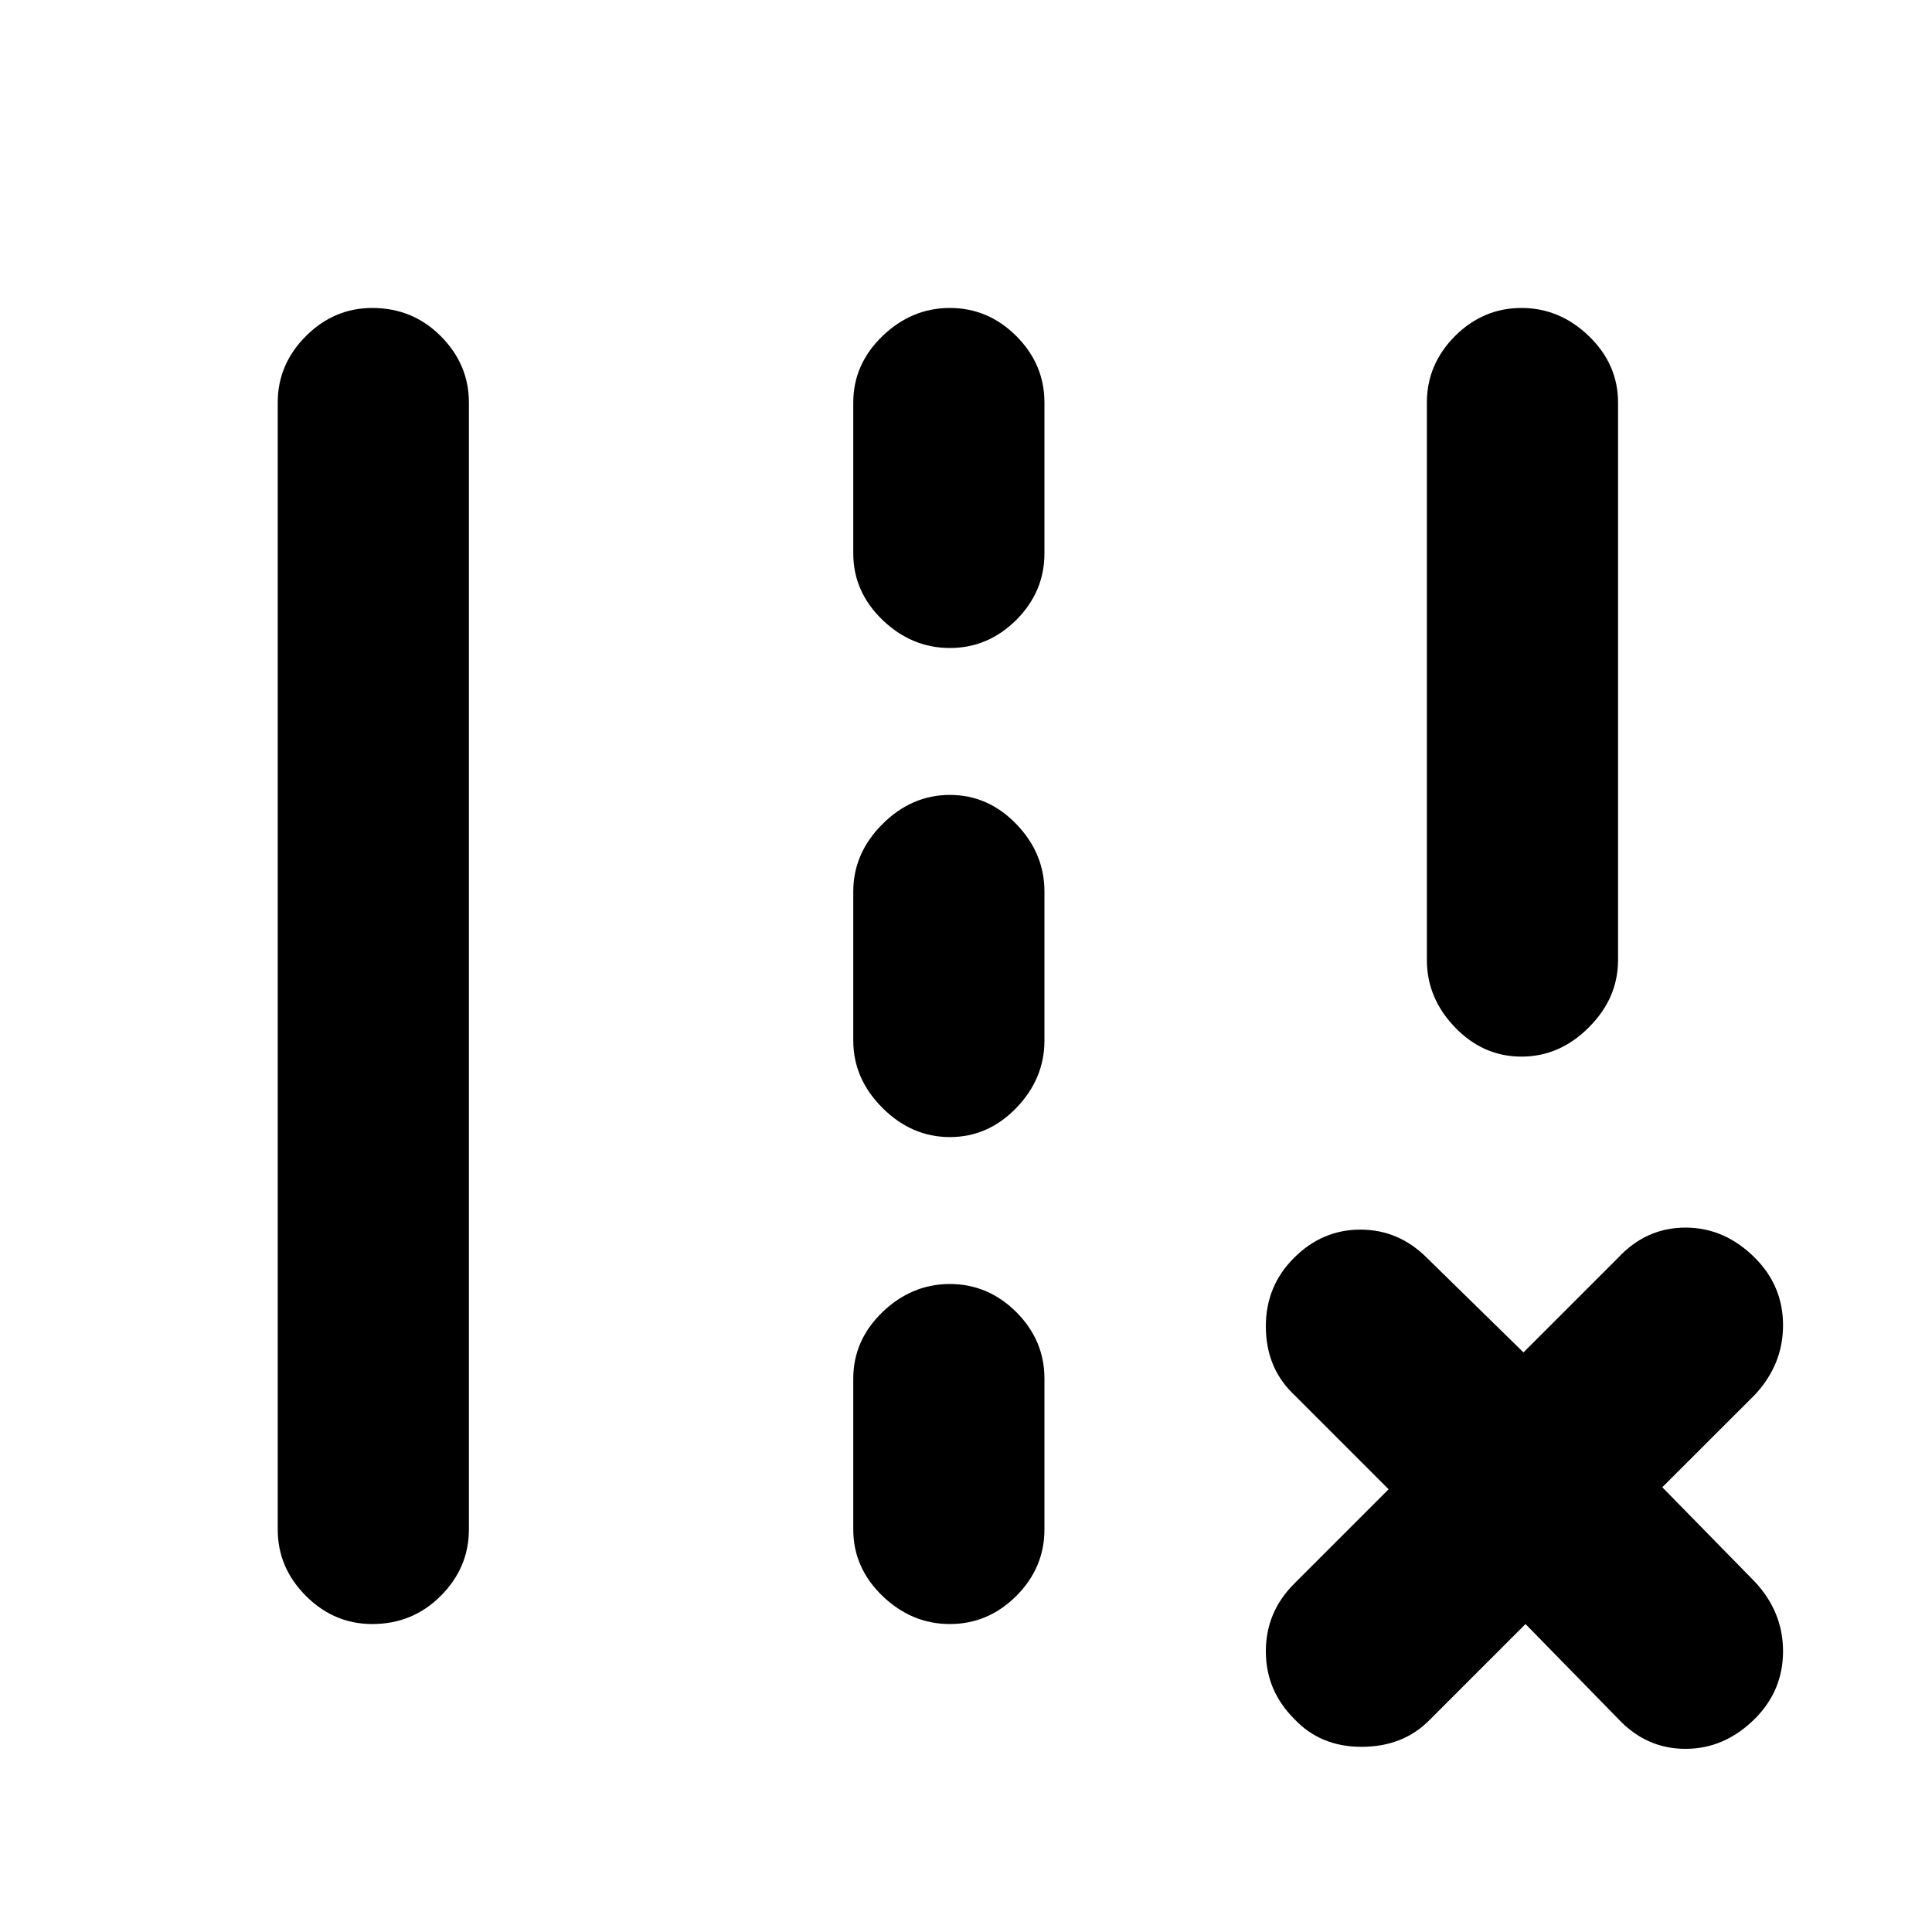 <svg xmlns="http://www.w3.org/2000/svg" height="20" width="20"><path d="M14.771 9.938V4.167q0-.396.291-.688.292-.291.688-.291.396 0 .698.291.302.292.302.688v5.771q0 .395-.302.697-.302.303-.698.303-.396 0-.688-.303-.291-.302-.291-.697ZM2.875 15.833V4.167q0-.396.292-.688.291-.291.687-.291.417 0 .708.291.292.292.292.688v11.666q0 .396-.292.688-.291.291-.708.291-.396 0-.687-.291-.292-.292-.292-.688ZM8.833 5.729V4.167q0-.396.302-.688.303-.291.698-.291.396 0 .688.291.291.292.291.688v1.562q0 .396-.291.688-.292.291-.688.291-.395 0-.698-.291-.302-.292-.302-.688Zm0 5.042V9.229q0-.396.302-.698.303-.302.698-.302.396 0 .688.302.291.302.291.698v1.542q0 .396-.291.698-.292.302-.688.302-.395 0-.698-.302-.302-.302-.302-.698Zm0 5.062v-1.562q0-.396.302-.688.303-.291.698-.291.396 0 .688.291.291.292.291.688v1.562q0 .396-.291.688-.292.291-.688.291-.395 0-.698-.291-.302-.292-.302-.688Zm6.959.979-1 1q-.271.271-.698.271-.427 0-.698-.291-.292-.292-.292-.698 0-.406.292-.698l.979-.979-1-1q-.271-.271-.271-.688 0-.417.292-.708.292-.292.687-.292.396 0 .688.292l1 .979.979-.979q.292-.313.698-.313.406 0 .719.313.291.291.291.698 0 .406-.291.719l-.959.958.959.979q.291.313.291.719 0 .406-.291.698-.313.312-.719.312-.406 0-.698-.312Z"/></svg>